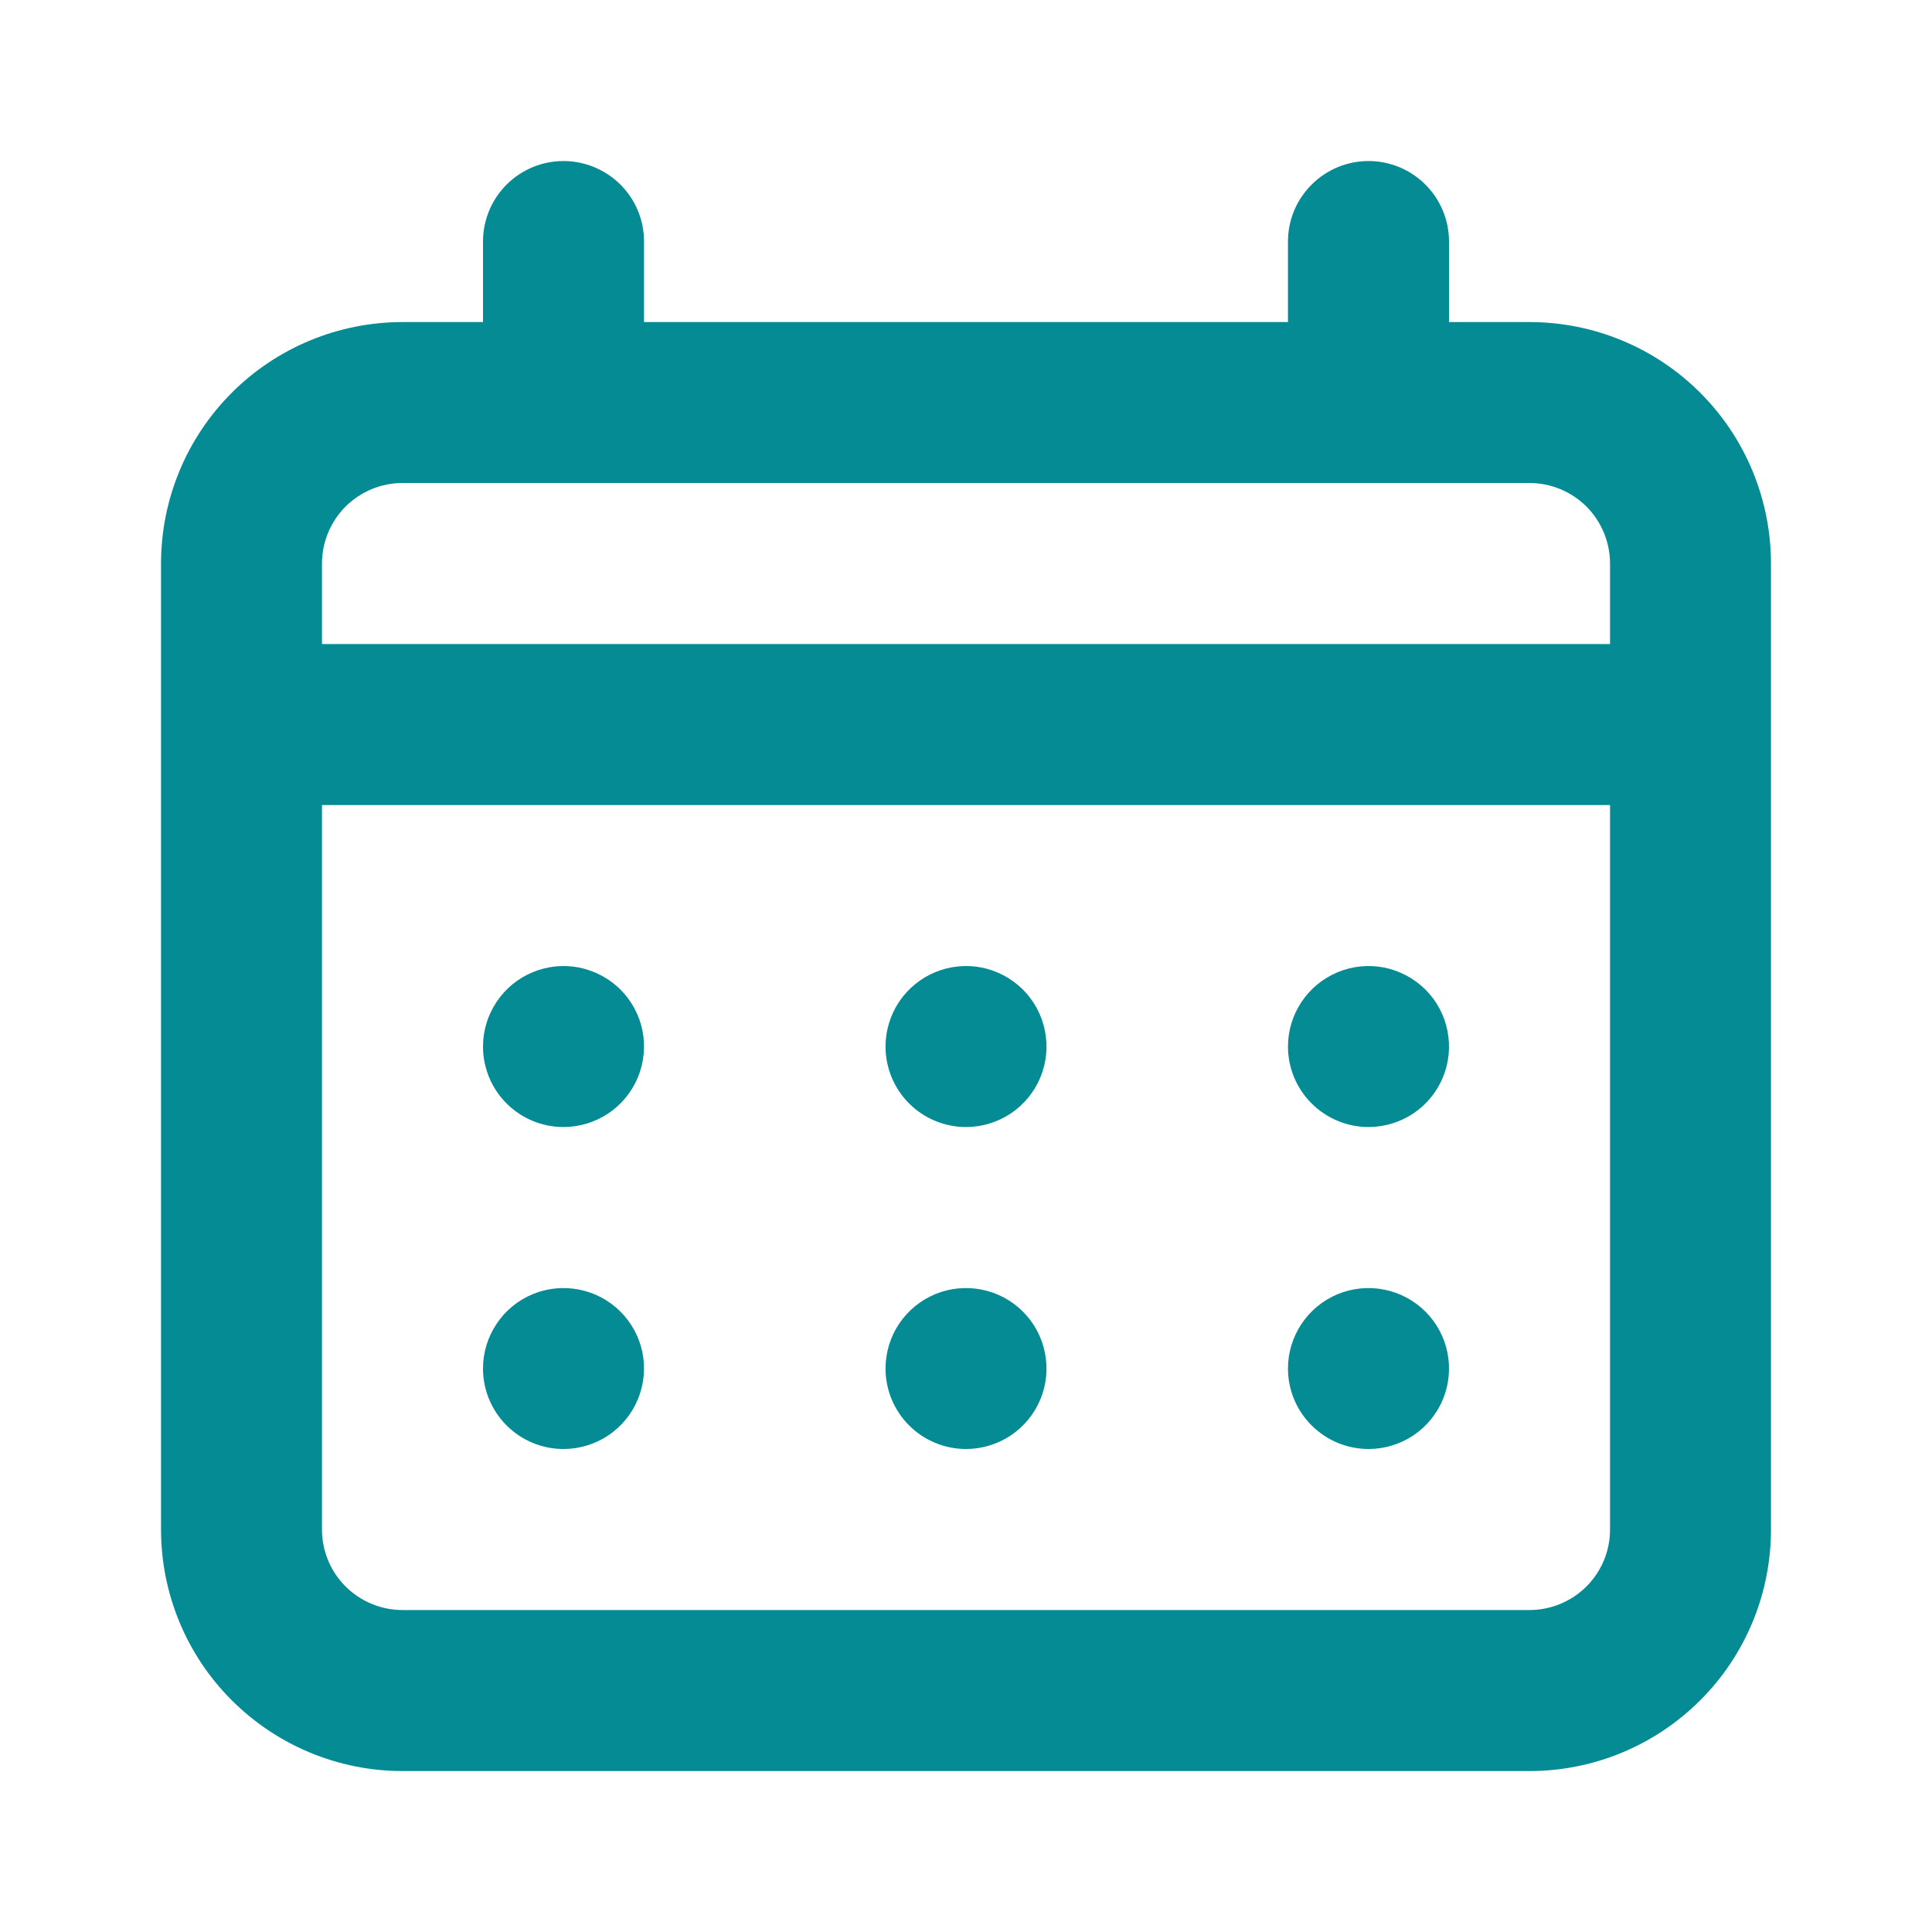 <svg width="20" height="20" viewBox="0 0 20 20" fill="none" xmlns="http://www.w3.org/2000/svg">
<path d="M10 11.667C10.165 11.667 10.326 11.618 10.463 11.527C10.6 11.435 10.707 11.305 10.77 11.153C10.833 11 10.85 10.833 10.817 10.671C10.785 10.509 10.706 10.361 10.589 10.244C10.473 10.128 10.324 10.049 10.163 10.016C10.001 9.984 9.833 10.001 9.681 10.064C9.529 10.127 9.399 10.234 9.307 10.371C9.216 10.508 9.167 10.669 9.167 10.834C9.167 11.055 9.255 11.267 9.411 11.423C9.567 11.579 9.779 11.667 10 11.667ZM14.167 11.667C14.332 11.667 14.493 11.618 14.63 11.527C14.767 11.435 14.874 11.305 14.937 11.153C15 11 15.016 10.833 14.984 10.671C14.952 10.509 14.873 10.361 14.756 10.244C14.639 10.128 14.491 10.049 14.329 10.016C14.168 9.984 14 10.001 13.848 10.064C13.696 10.127 13.565 10.234 13.474 10.371C13.382 10.508 13.333 10.669 13.333 10.834C13.333 11.055 13.421 11.267 13.578 11.423C13.734 11.579 13.946 11.667 14.167 11.667ZM10 15C10.165 15 10.326 14.951 10.463 14.86C10.6 14.768 10.707 14.638 10.77 14.486C10.833 14.334 10.85 14.166 10.817 14.004C10.785 13.843 10.706 13.694 10.589 13.578C10.473 13.461 10.324 13.382 10.163 13.35C10.001 13.318 9.833 13.334 9.681 13.397C9.529 13.46 9.399 13.567 9.307 13.704C9.216 13.841 9.167 14.002 9.167 14.167C9.167 14.388 9.255 14.6 9.411 14.756C9.567 14.912 9.779 15 10 15ZM14.167 15C14.332 15 14.493 14.951 14.63 14.86C14.767 14.768 14.874 14.638 14.937 14.486C15 14.334 15.016 14.166 14.984 14.004C14.952 13.843 14.873 13.694 14.756 13.578C14.639 13.461 14.491 13.382 14.329 13.35C14.168 13.318 14 13.334 13.848 13.397C13.696 13.46 13.565 13.567 13.474 13.704C13.382 13.841 13.333 14.002 13.333 14.167C13.333 14.388 13.421 14.6 13.578 14.756C13.734 14.912 13.946 15 14.167 15ZM5.833 11.667C5.998 11.667 6.159 11.618 6.296 11.527C6.433 11.435 6.54 11.305 6.603 11.153C6.666 11 6.683 10.833 6.651 10.671C6.619 10.509 6.539 10.361 6.423 10.244C6.306 10.128 6.158 10.049 5.996 10.016C5.834 9.984 5.667 10.001 5.515 10.064C5.362 10.127 5.232 10.234 5.141 10.371C5.049 10.508 5 10.669 5 10.834C5 11.055 5.088 11.267 5.244 11.423C5.4 11.579 5.612 11.667 5.833 11.667ZM15.833 3.334H15V2.5C15 2.279 14.912 2.067 14.756 1.911C14.6 1.755 14.388 1.667 14.167 1.667C13.946 1.667 13.734 1.755 13.578 1.911C13.421 2.067 13.333 2.279 13.333 2.5V3.334H6.667V2.5C6.667 2.279 6.579 2.067 6.423 1.911C6.266 1.755 6.054 1.667 5.833 1.667C5.612 1.667 5.4 1.755 5.244 1.911C5.088 2.067 5 2.279 5 2.5V3.334H4.167C3.504 3.334 2.868 3.597 2.399 4.066C1.93 4.535 1.667 5.171 1.667 5.834V15.834C1.667 16.497 1.93 17.133 2.399 17.601C2.868 18.07 3.504 18.334 4.167 18.334H15.833C16.497 18.334 17.132 18.07 17.601 17.601C18.07 17.133 18.333 16.497 18.333 15.834V5.834C18.333 5.171 18.07 4.535 17.601 4.066C17.132 3.597 16.497 3.334 15.833 3.334ZM16.667 15.834C16.667 16.055 16.579 16.267 16.423 16.423C16.266 16.579 16.054 16.667 15.833 16.667H4.167C3.946 16.667 3.734 16.579 3.577 16.423C3.421 16.267 3.333 16.055 3.333 15.834V8.334H16.667V15.834ZM16.667 6.667H3.333V5.834C3.333 5.613 3.421 5.401 3.577 5.244C3.734 5.088 3.946 5 4.167 5H15.833C16.054 5 16.266 5.088 16.423 5.244C16.579 5.401 16.667 5.613 16.667 5.834V6.667ZM5.833 15C5.998 15 6.159 14.951 6.296 14.86C6.433 14.768 6.54 14.638 6.603 14.486C6.666 14.334 6.683 14.166 6.651 14.004C6.619 13.843 6.539 13.694 6.423 13.578C6.306 13.461 6.158 13.382 5.996 13.35C5.834 13.318 5.667 13.334 5.515 13.397C5.362 13.46 5.232 13.567 5.141 13.704C5.049 13.841 5 14.002 5 14.167C5 14.388 5.088 14.6 5.244 14.756C5.4 14.912 5.612 15 5.833 15Z" fill="#058B94"/>
</svg>
